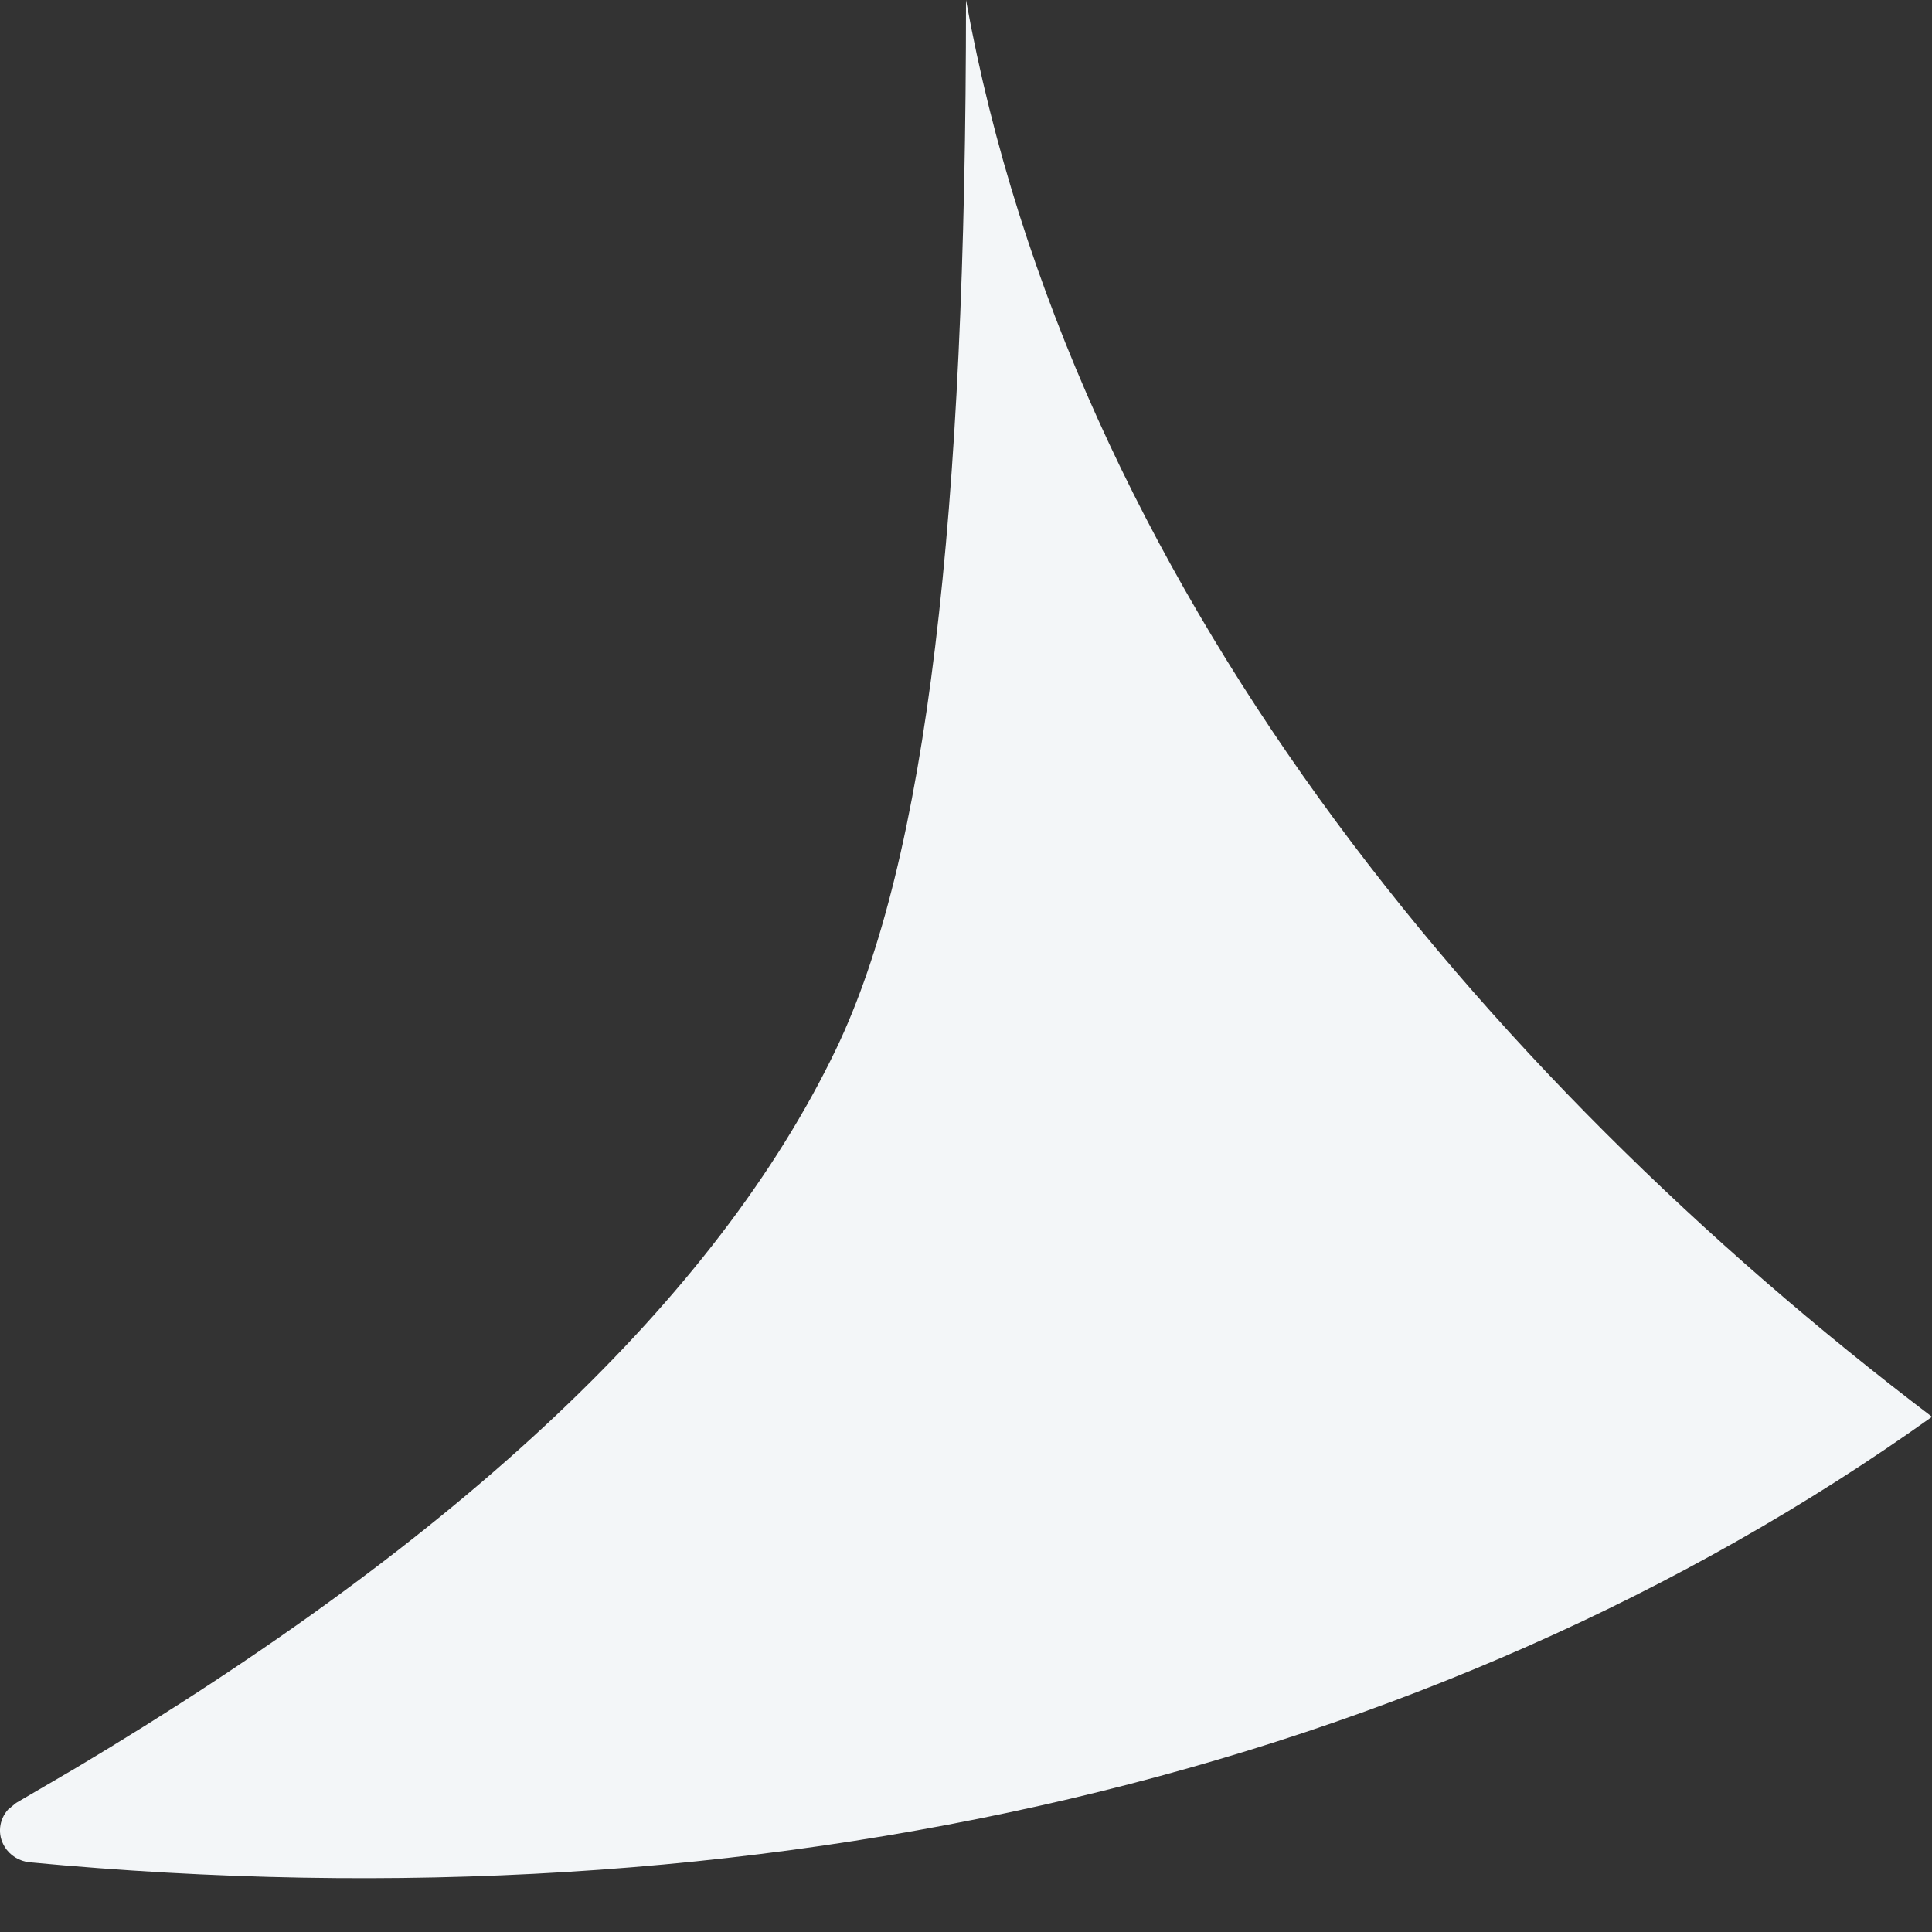 <svg width="15" height="15" viewBox="0 0 15 15" fill="none" xmlns="http://www.w3.org/2000/svg">
<rect x="0" y="0" width="15" height="15" fill="#333333" stroke="none"/>
<path fill-rule="evenodd" clip-rule="evenodd" d="M15 11C11.485 8.33 8.316 4.519 7.5 0C7.5 4 7.198 6.677 6.489 8.15C5.562 10.075 3.594 11.934 0.585 13.729L0.125 13.998L0.063 14.049C-0.008 14.128 -0.022 14.244 0.036 14.338C0.077 14.406 0.15 14.451 0.231 14.459C5.934 14.997 11.13 13.762 15 11Z" fill="#F3F6F8"/>
</svg>
